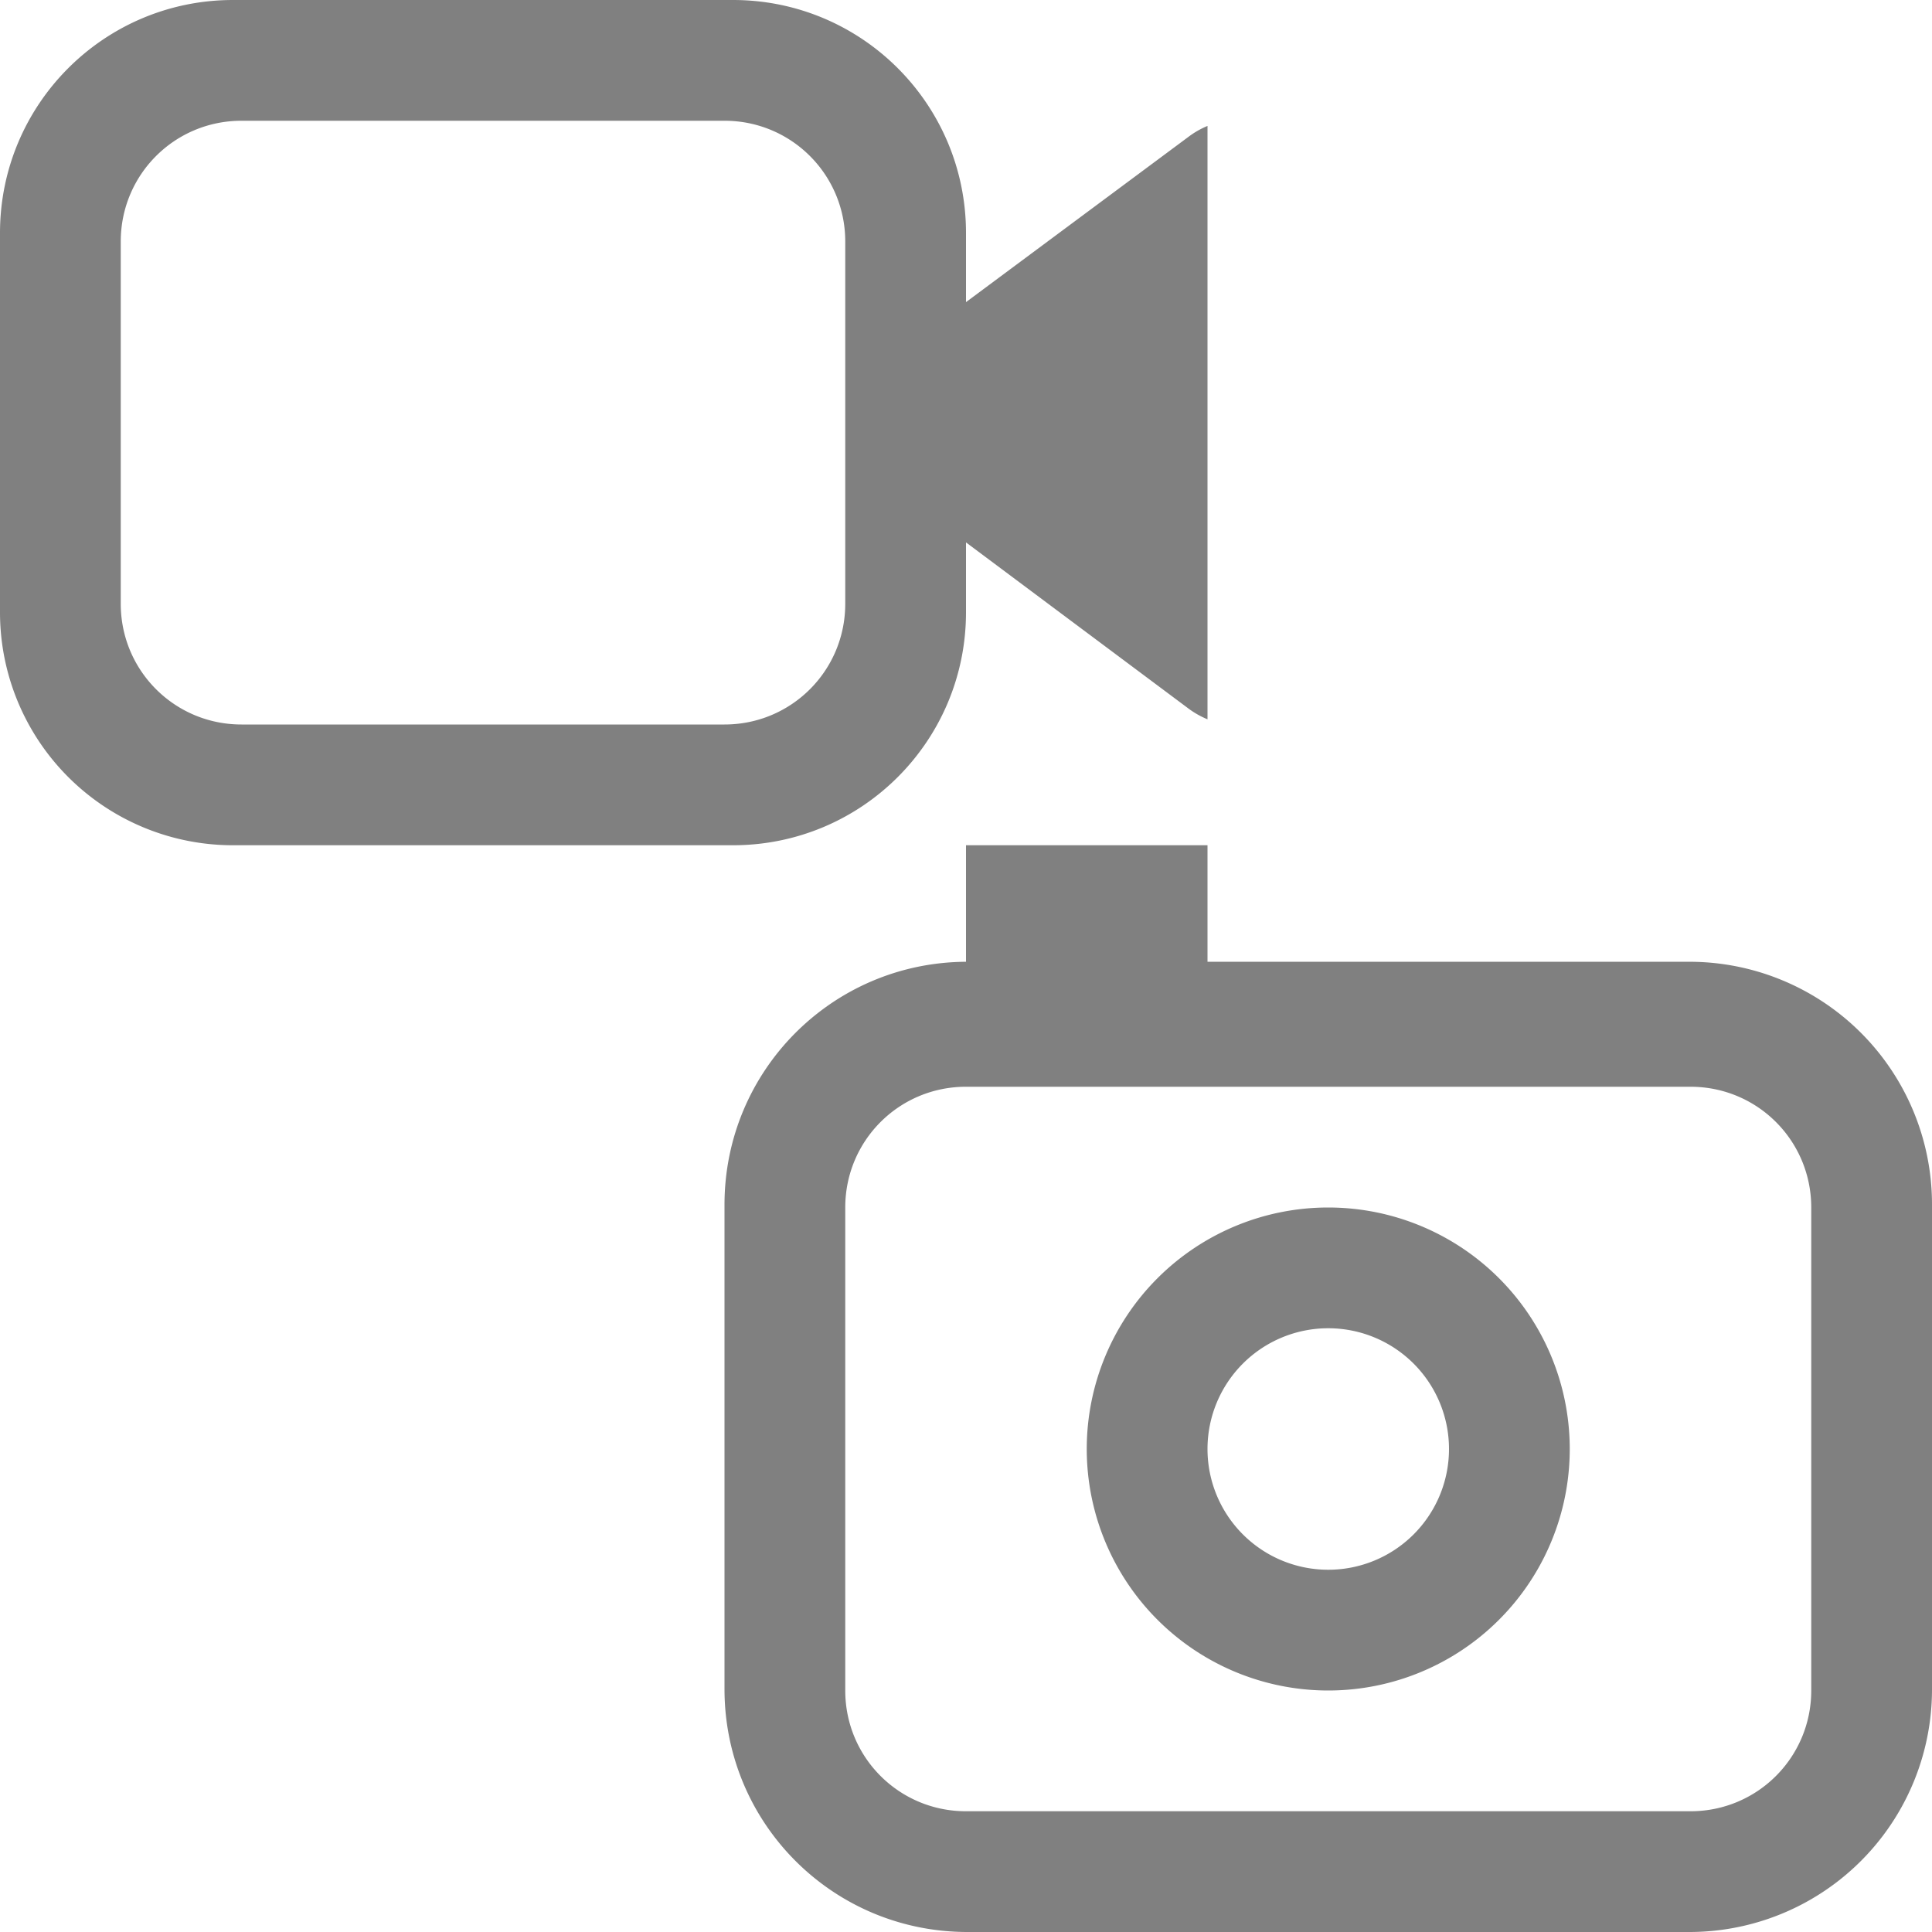 <svg xmlns="http://www.w3.org/2000/svg" width="16" height="16"><path d="M1.93 0C.863 0 0 .863 0 1.93v3.14A1.929 1.929 0 0 0 1.93 7h4.14C7.137 7 8 6.137 8 5.07v-.578l1.848 1.38a.736.736 0 0 0 .152.085V1.043a.714.714 0 0 0-.152.086L8 2.502V1.93C8 .863 7.137 0 6.07 0H1.93zM2 1h4c.554 0 1 .446 1 1v3c0 .554-.446 1-1 1H2c-.554 0-1-.446-1-1V2c0-.554.446-1 1-1zm6 6v.965c-1.108.006-2 .902-2 2.012v4.011C6 15.102 6.898 16 8.012 16h5.976A2.009 2.009 0 0 0 16 13.988V9.977a2.009 2.009 0 0 0-2.012-2.012H10V7H8zm0 2h6c.554 0 1 .446 1 1v4c0 .554-.446 1-1 1H8c-.554 0-1-.446-1-1v-4c0-.554.446-1 1-1zm3 1a2 2 0 0 0-2 2 2 2 0 0 0 2 2 2 2 0 0 0 2-2 2 2 0 0 0-2-2zm0 1a1 1 0 0 1 1 1 1 1 0 0 1-1 1 1 1 0 0 1-1-1 1 1 0 0 1 1-1z" fill="gray"/></svg>